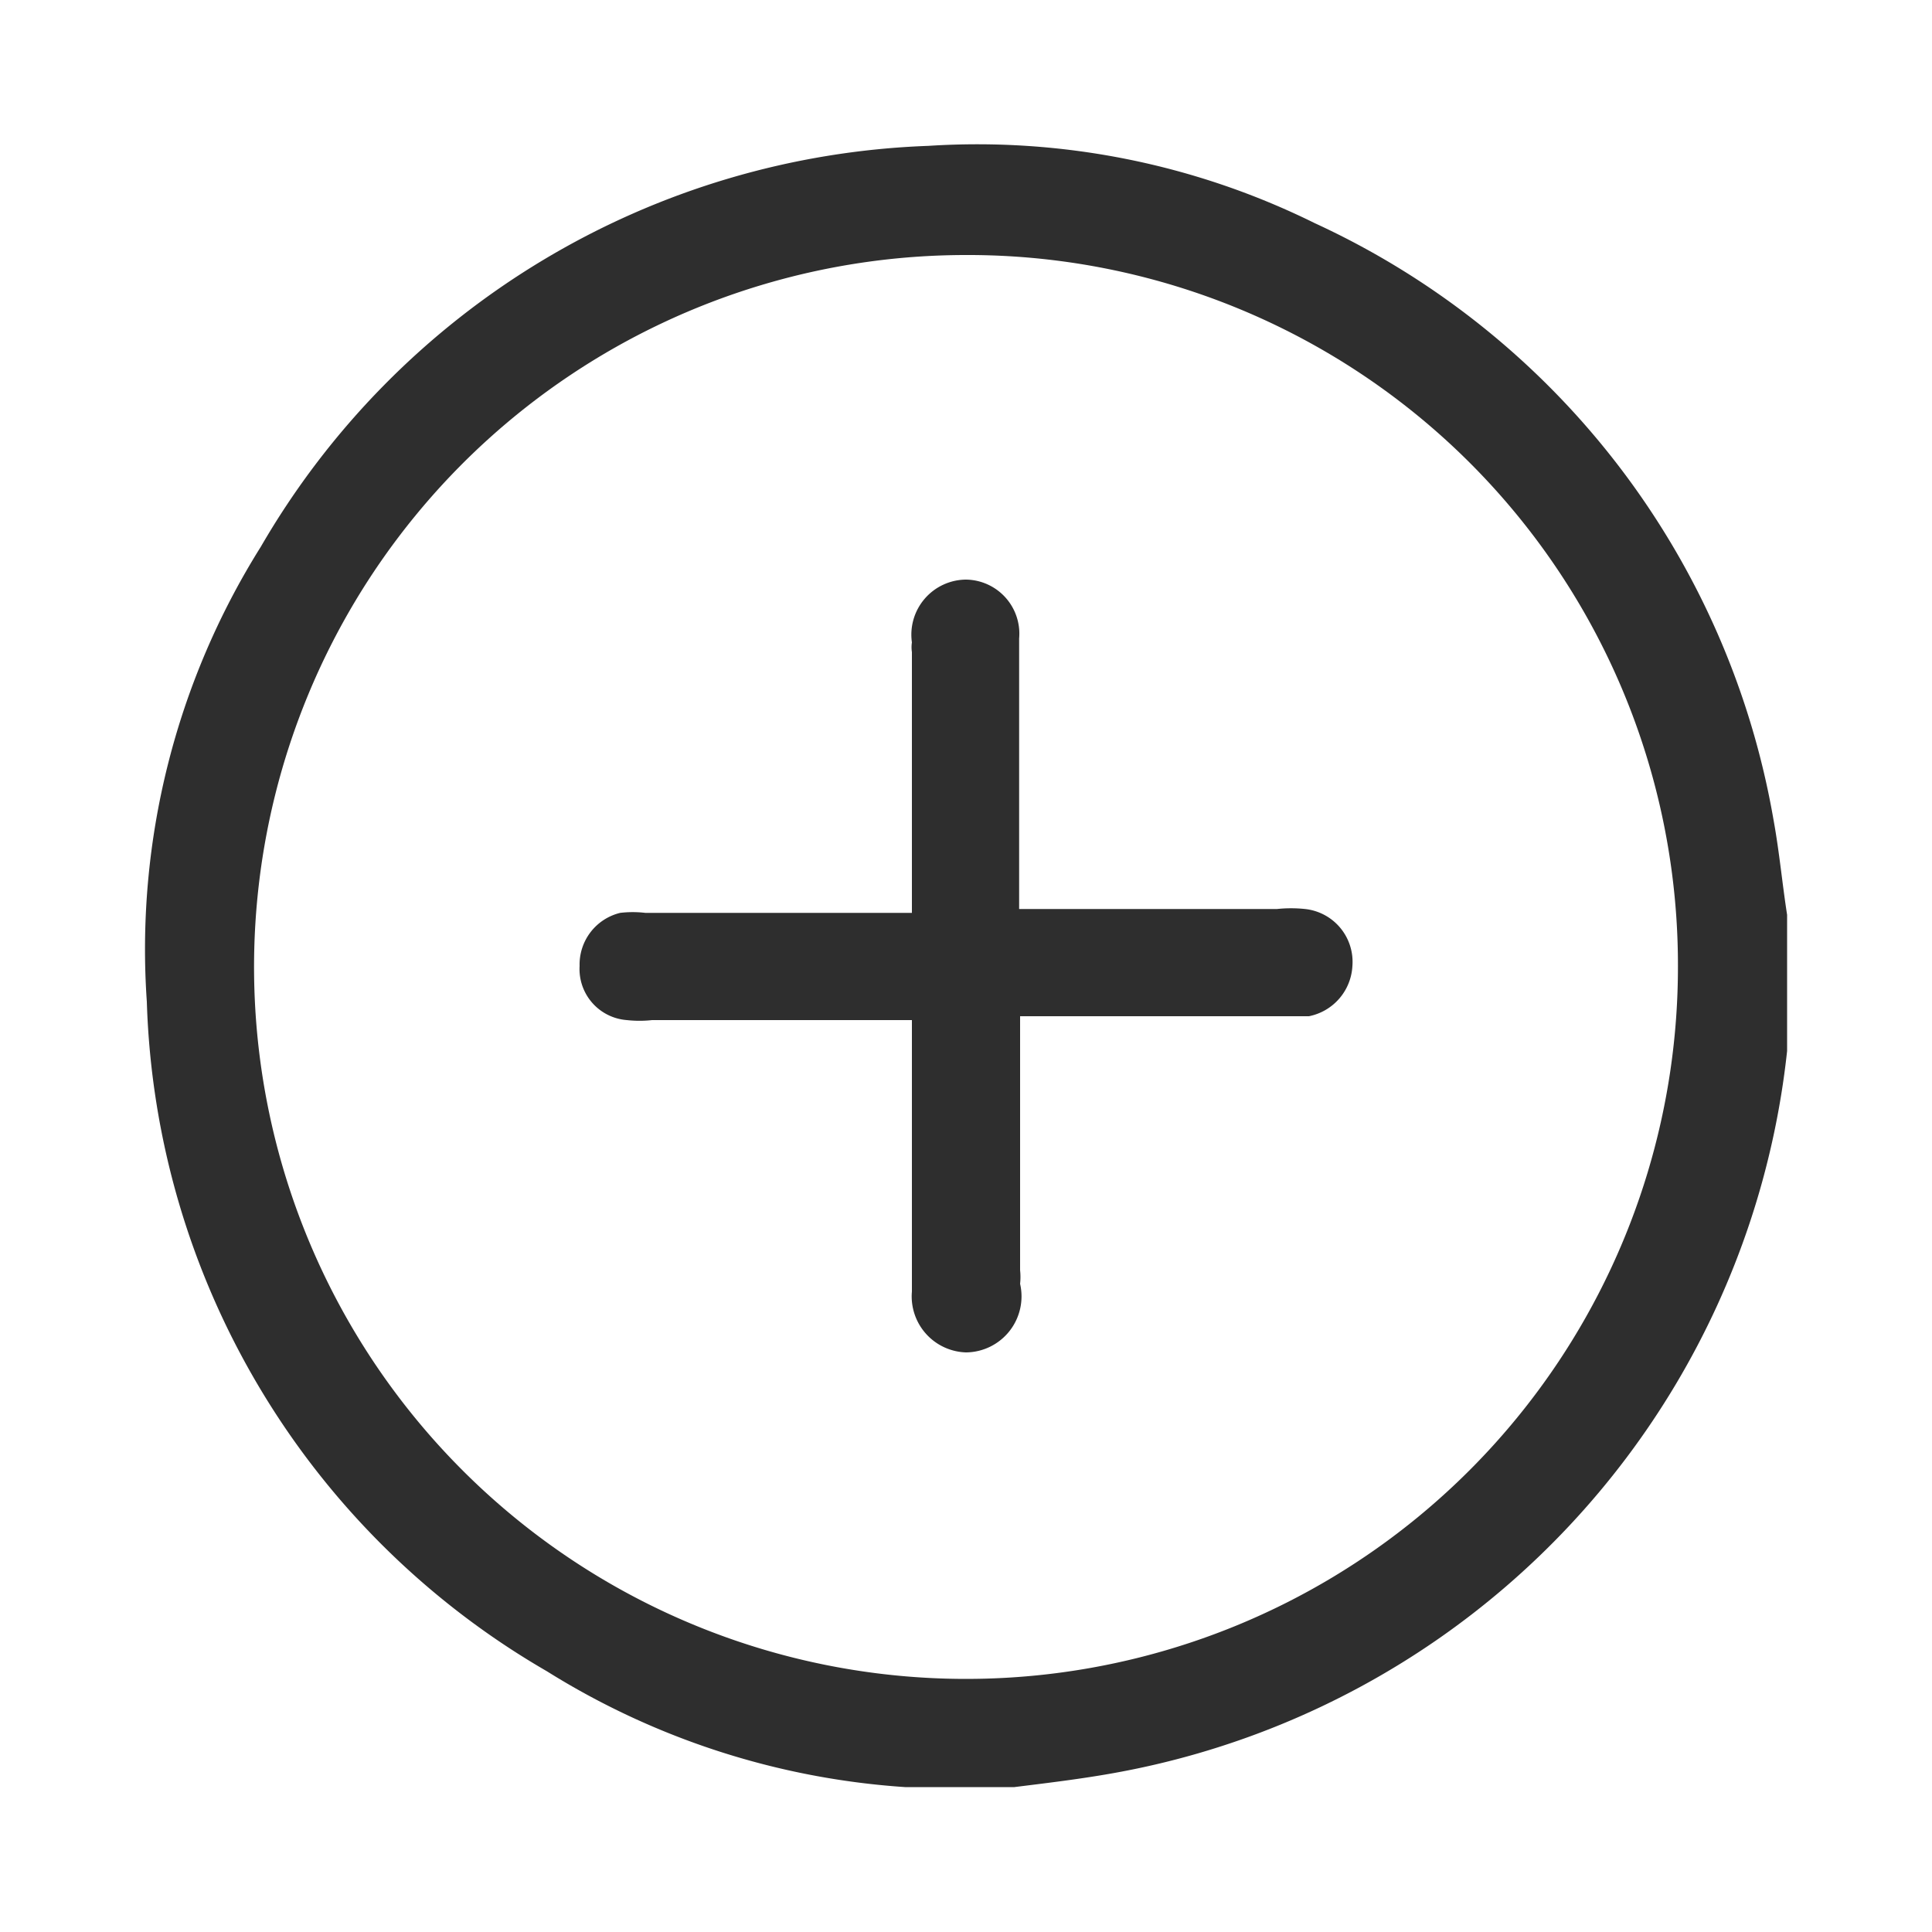 <svg id="plus" xmlns="http://www.w3.org/2000/svg" viewBox="0 0 20 20"><title>MINUS</title><path d="M18.5,9.47v1.06c0,.12,0,.24,0,.35a8.52,8.52,0,0,1-7,7.48c-.34.06-.68.1-1,.14h-1l-.13,0A8,8,0,0,1,5.66,17.3a8.3,8.3,0,0,1-4.14-6.93A7.84,7.84,0,0,1,2.7,5.66,8.33,8.33,0,0,1,9.61,1.51a7.88,7.88,0,0,1,4,.8,8.37,8.37,0,0,1,4.75,6.18C18.42,8.82,18.45,9.15,18.5,9.47ZM10,2.64A7.37,7.37,0,1,0,17.37,10,7.35,7.35,0,0,0,10,2.64Z" style="fill:#2e2e2e"/><path d="M9.44,10.56H6.75a1.18,1.18,0,0,1-.26,0A.53.53,0,0,1,6,10a.55.55,0,0,1,.42-.55,1.1,1.1,0,0,1,.26,0H9.44V6.75a.34.34,0,0,1,0-.1A.57.57,0,0,1,10,6a.56.56,0,0,1,.55.61c0,.7,0,1.39,0,2.09v.71h2.67a1.37,1.37,0,0,1,.29,0A.55.55,0,0,1,14,10a.56.56,0,0,1-.45.52l-.26,0H10.56v.21c0,.8,0,1.61,0,2.42a.65.65,0,0,1,0,.14A.58.58,0,0,1,10,14a.58.58,0,0,1-.56-.63V10.56Z" style="fill:#2e2e2e"/></svg>